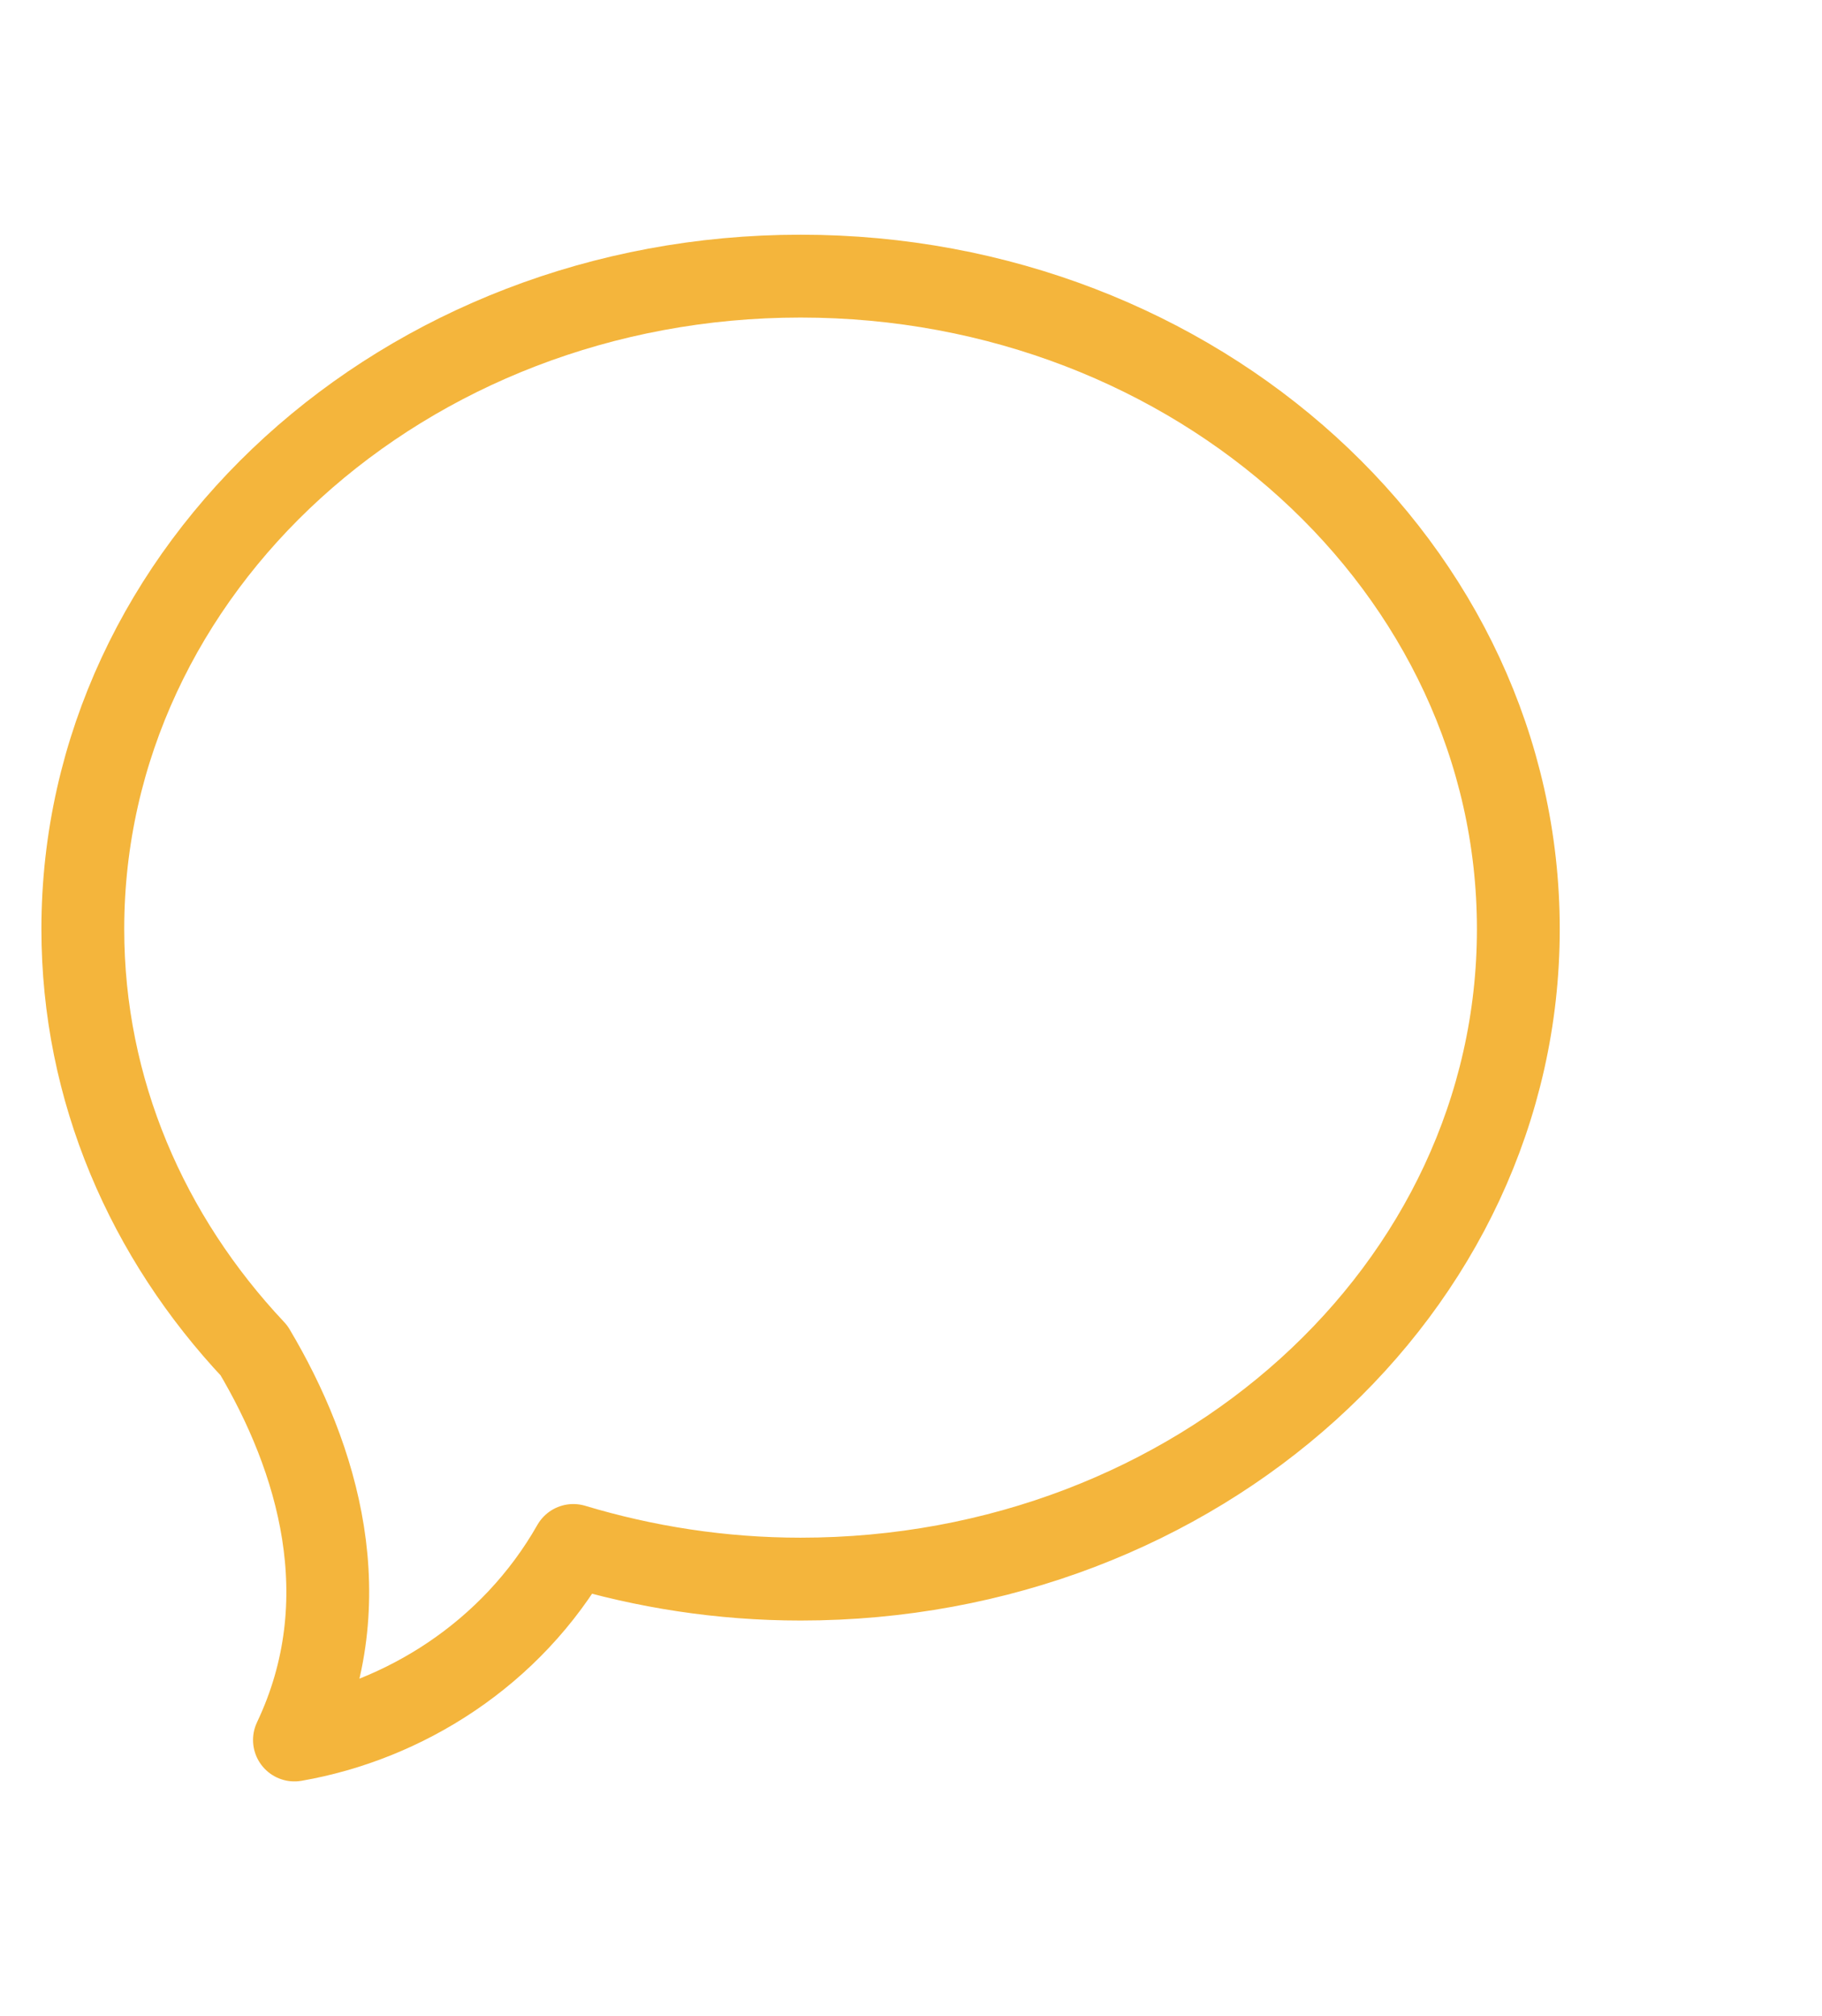 <svg xmlns="http://www.w3.org/2000/svg" xmlns:xlink="http://www.w3.org/1999/xlink" preserveAspectRatio="xMidYMid" width="66" height="73" viewBox="0 0 66 73">
  <defs>
    <style>
      .cls-1 {
        fill: #f4b53c;
        stroke: #f4b53c;
        stroke-linejoin: round;
        stroke-width: 3px;
        fill-opacity: 0;
        fill-rule: evenodd;
      }
    </style>
  </defs>
  <path d="M29.000,57.177 C26.120,57.177 23.358,56.738 20.768,55.959 C18.520,59.910 14.621,62.314 10.666,63.002 C13.078,57.924 11.502,52.767 9.201,48.899 C5.341,44.797 3.000,39.481 3.000,33.640 C3.000,20.583 14.641,9.998 29.000,9.998 C43.359,9.998 55.000,20.583 55.000,33.640 C55.000,46.697 43.359,57.177 29.000,57.177 Z" class="cls-1"/>
</svg>
